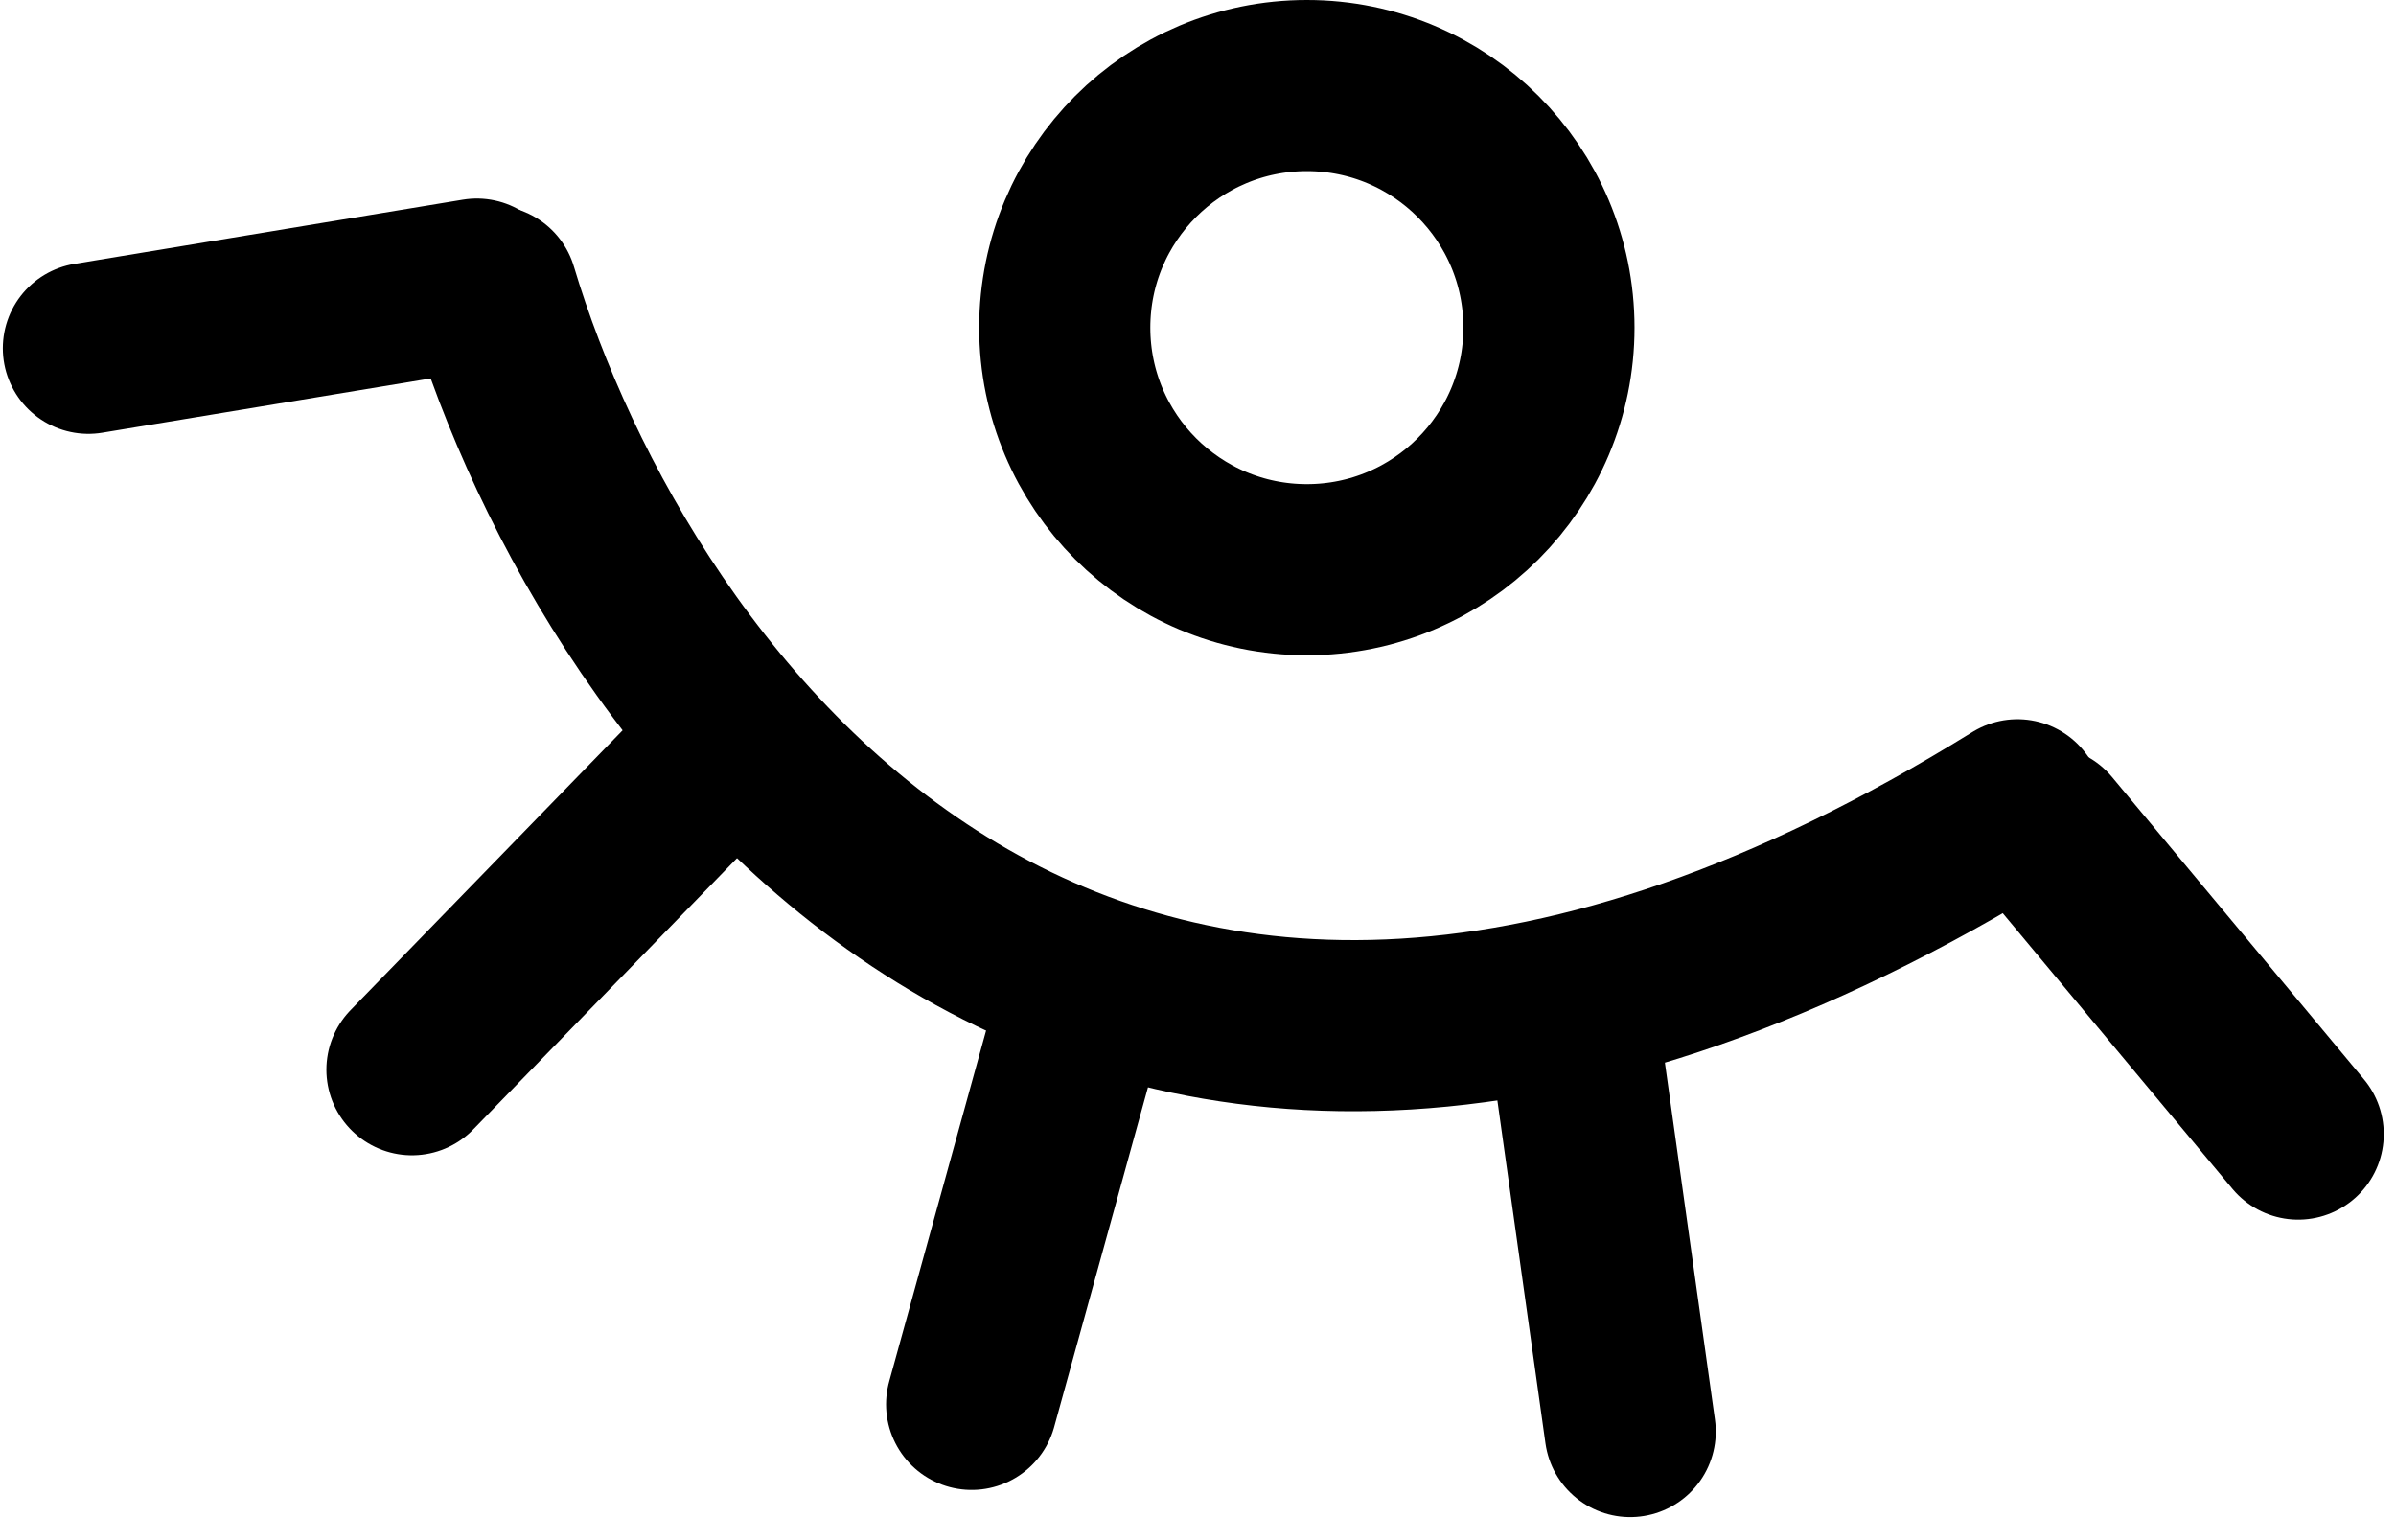 <svg width="98" height="63" viewBox="0 0 98 63" fill="none" xmlns="http://www.w3.org/2000/svg">
<path d="M20.12 11.905C25.144 28.681 44.658 56.372 82.516 32.921" stroke="black" stroke-width="7" stroke-linecap="round"/>
<circle cx="53.452" cy="13.402" r="9.902" stroke="black" stroke-width="7"/>
<path d="M83.691 34.019L94 46.39" stroke="black" stroke-width="7" stroke-linecap="round"/>
<path d="M44.028 41.923L39.742 57.445" stroke="black" stroke-width="7" stroke-linecap="round"/>
<path d="M64.442 42.61L66.678 58.557" stroke="black" stroke-width="7" stroke-linecap="round"/>
<path d="M28.075 32.211L16.85 43.757" stroke="black" stroke-width="7" stroke-linecap="round"/>
<path d="M19.503 11.622L3.615 14.247" stroke="black" stroke-width="7" stroke-linecap="round"/>
</svg>
